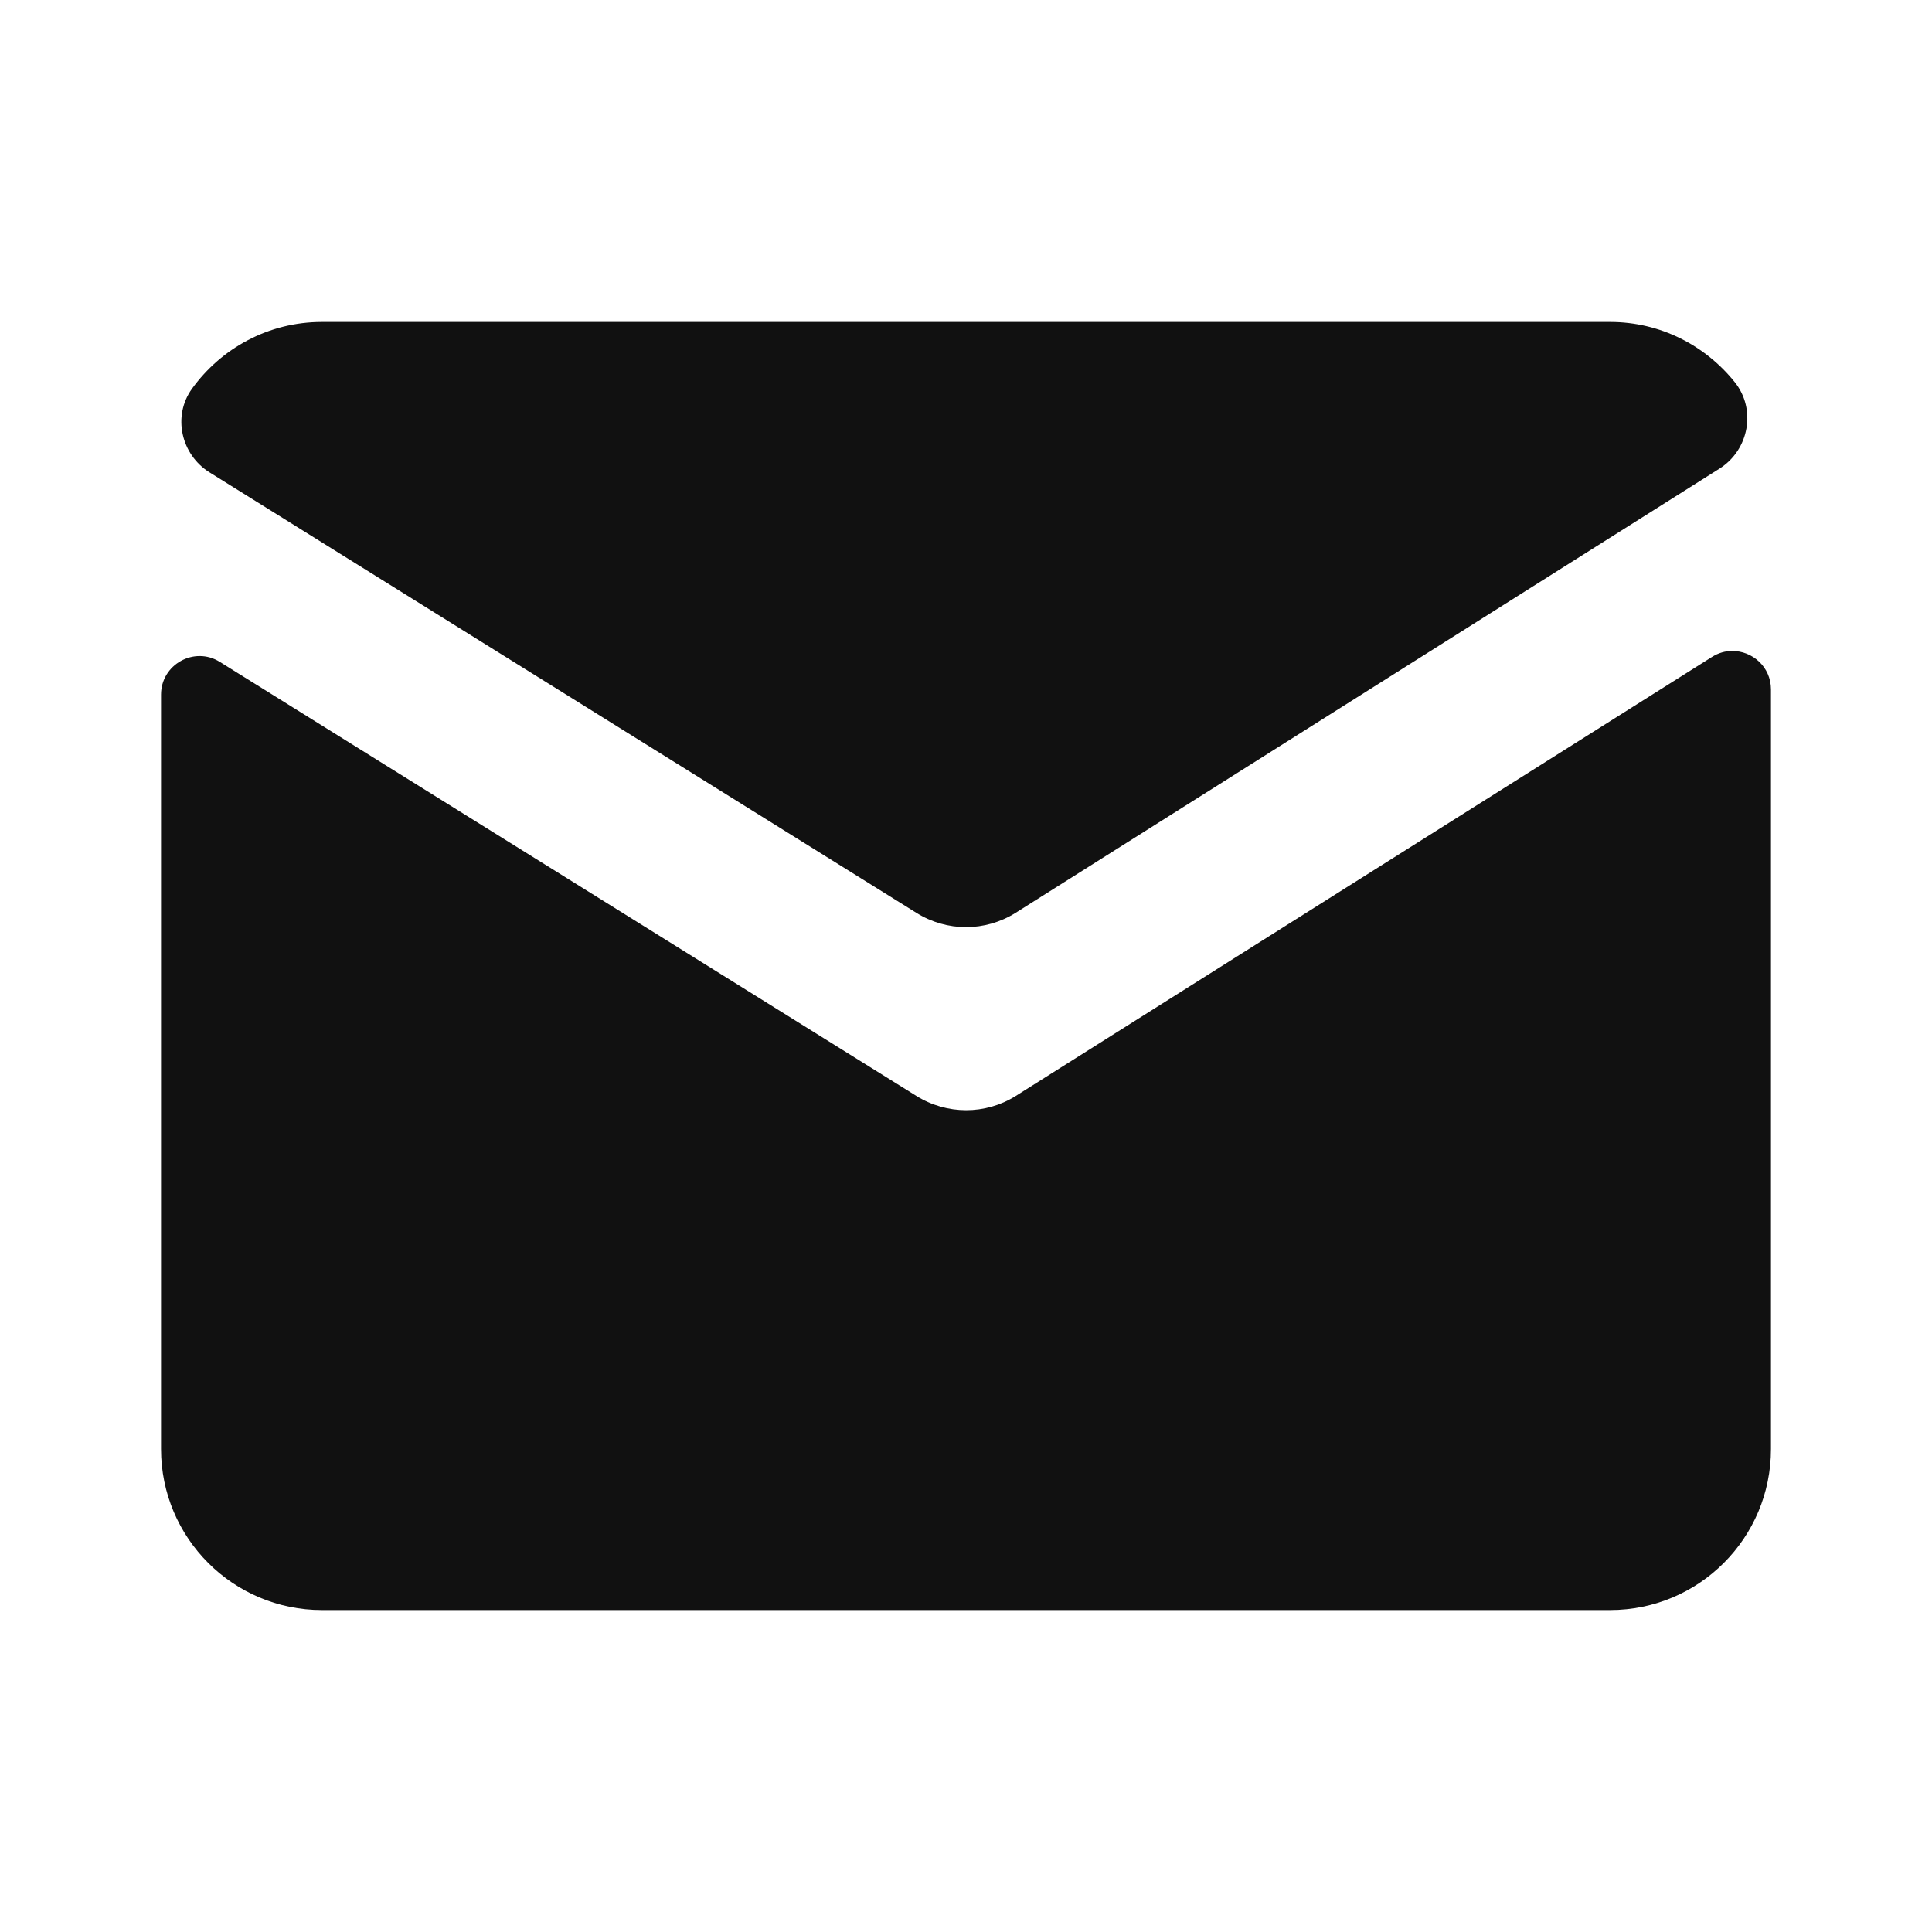 <svg width="17" height="17" viewBox="0 0 17 17" fill="none" xmlns="http://www.w3.org/2000/svg">
<path d="M2.833 2.833C2.362 2.833 1.946 3.065 1.689 3.421C1.516 3.661 1.593 4 1.843 4.156L8.063 8.032C8.331 8.2 8.67 8.2 8.937 8.032L15.131 4.123C15.391 3.958 15.456 3.601 15.264 3.362C15.005 3.04 14.611 2.833 14.167 2.833H2.833ZM15.24 5.728C15.181 5.728 15.121 5.745 15.065 5.78L8.937 9.644C8.67 9.811 8.331 9.81 8.063 9.643L1.934 5.824C1.709 5.684 1.417 5.847 1.417 6.112V12.75C1.417 13.533 2.051 14.167 2.833 14.167H14.167C14.95 14.167 15.583 13.533 15.583 12.75V6.066C15.583 5.867 15.418 5.726 15.24 5.728Z" fill="#111111"/>
</svg>
